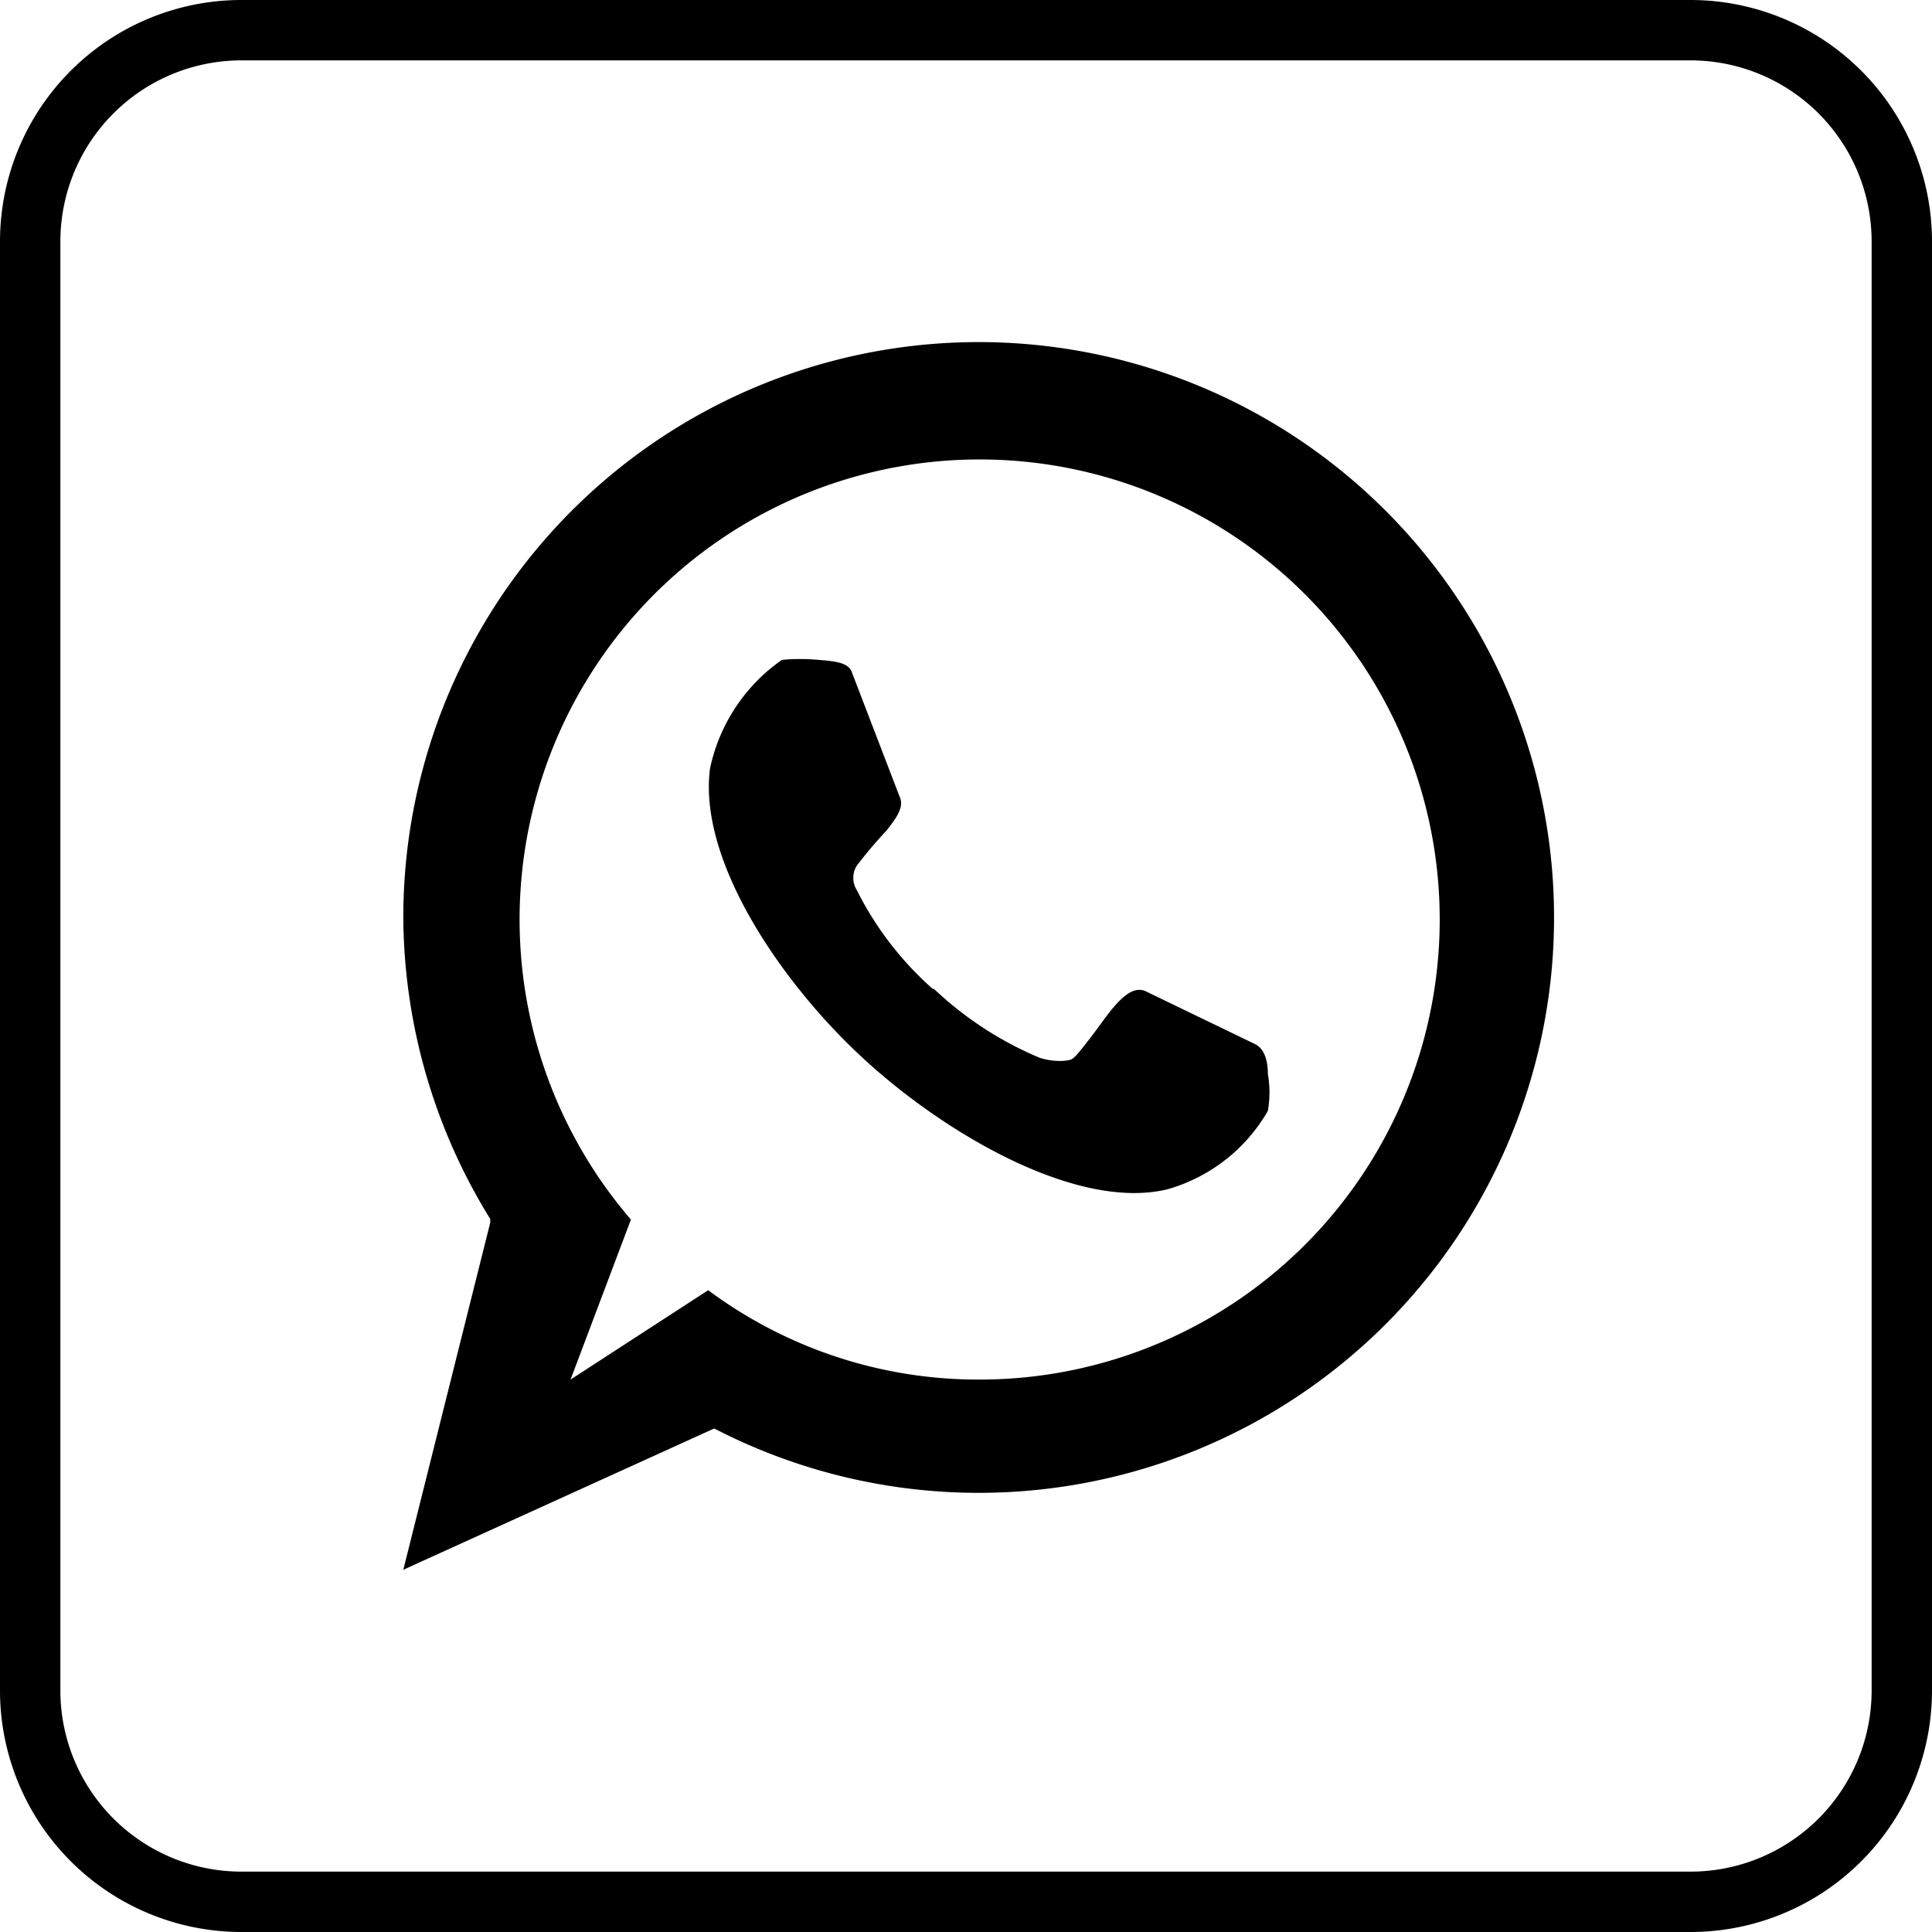 <svg id="Capa_1" data-name="Capa 1" xmlns="http://www.w3.org/2000/svg" viewBox="0 0 32 32"><title>Mesa de trabajo 10</title><g id="Outline_Color_copy_2" data-name="Outline Color copy 2"><path d="M28,1a3,3,0,0,1,3,3V28a3,3,0,0,1-3,3H4a3,3,0,0,1-3-3V4A3,3,0,0,1,4,1H28m0-1H4A4,4,0,0,0,0,4V28a4,4,0,0,0,4,4H28a4,4,0,0,0,4-4V4a4,4,0,0,0-4-4Z"/><path d="M15.45,16.38a5.41,5.41,0,0,1-1.26-1.64.38.38,0,0,1,0-.4,7.47,7.47,0,0,1,.49-.58c.16-.2.29-.38.23-.54l-.81-2.11c-.07-.14-.29-.16-.54-.18a3.2,3.2,0,0,0-.61,0,2.93,2.93,0,0,0-1.19,1.8c-.2,1.53,1.19,3.57,2.57,4.83s3.53,2.49,5,2.14A2.8,2.8,0,0,0,21,18.4a1.78,1.78,0,0,0,0-.61c0-.25-.07-.43-.22-.5L19,16.43c-.16-.09-.32,0-.49.18s-.29.38-.52.67-.22.27-.36.29a1.08,1.08,0,0,1-.41-.05,5.81,5.81,0,0,1-1.75-1.14Zm-6,6.47,1-2.65a7.62,7.62,0,1,1,5.78,2.65,7.49,7.49,0,0,1-4.5-1.48ZM8.12,20.25,6.68,26l5.15-2.34a9.53,9.53,0,1,0-5.15-8.47,9.59,9.59,0,0,0,1.44,5Z"/></g></svg>